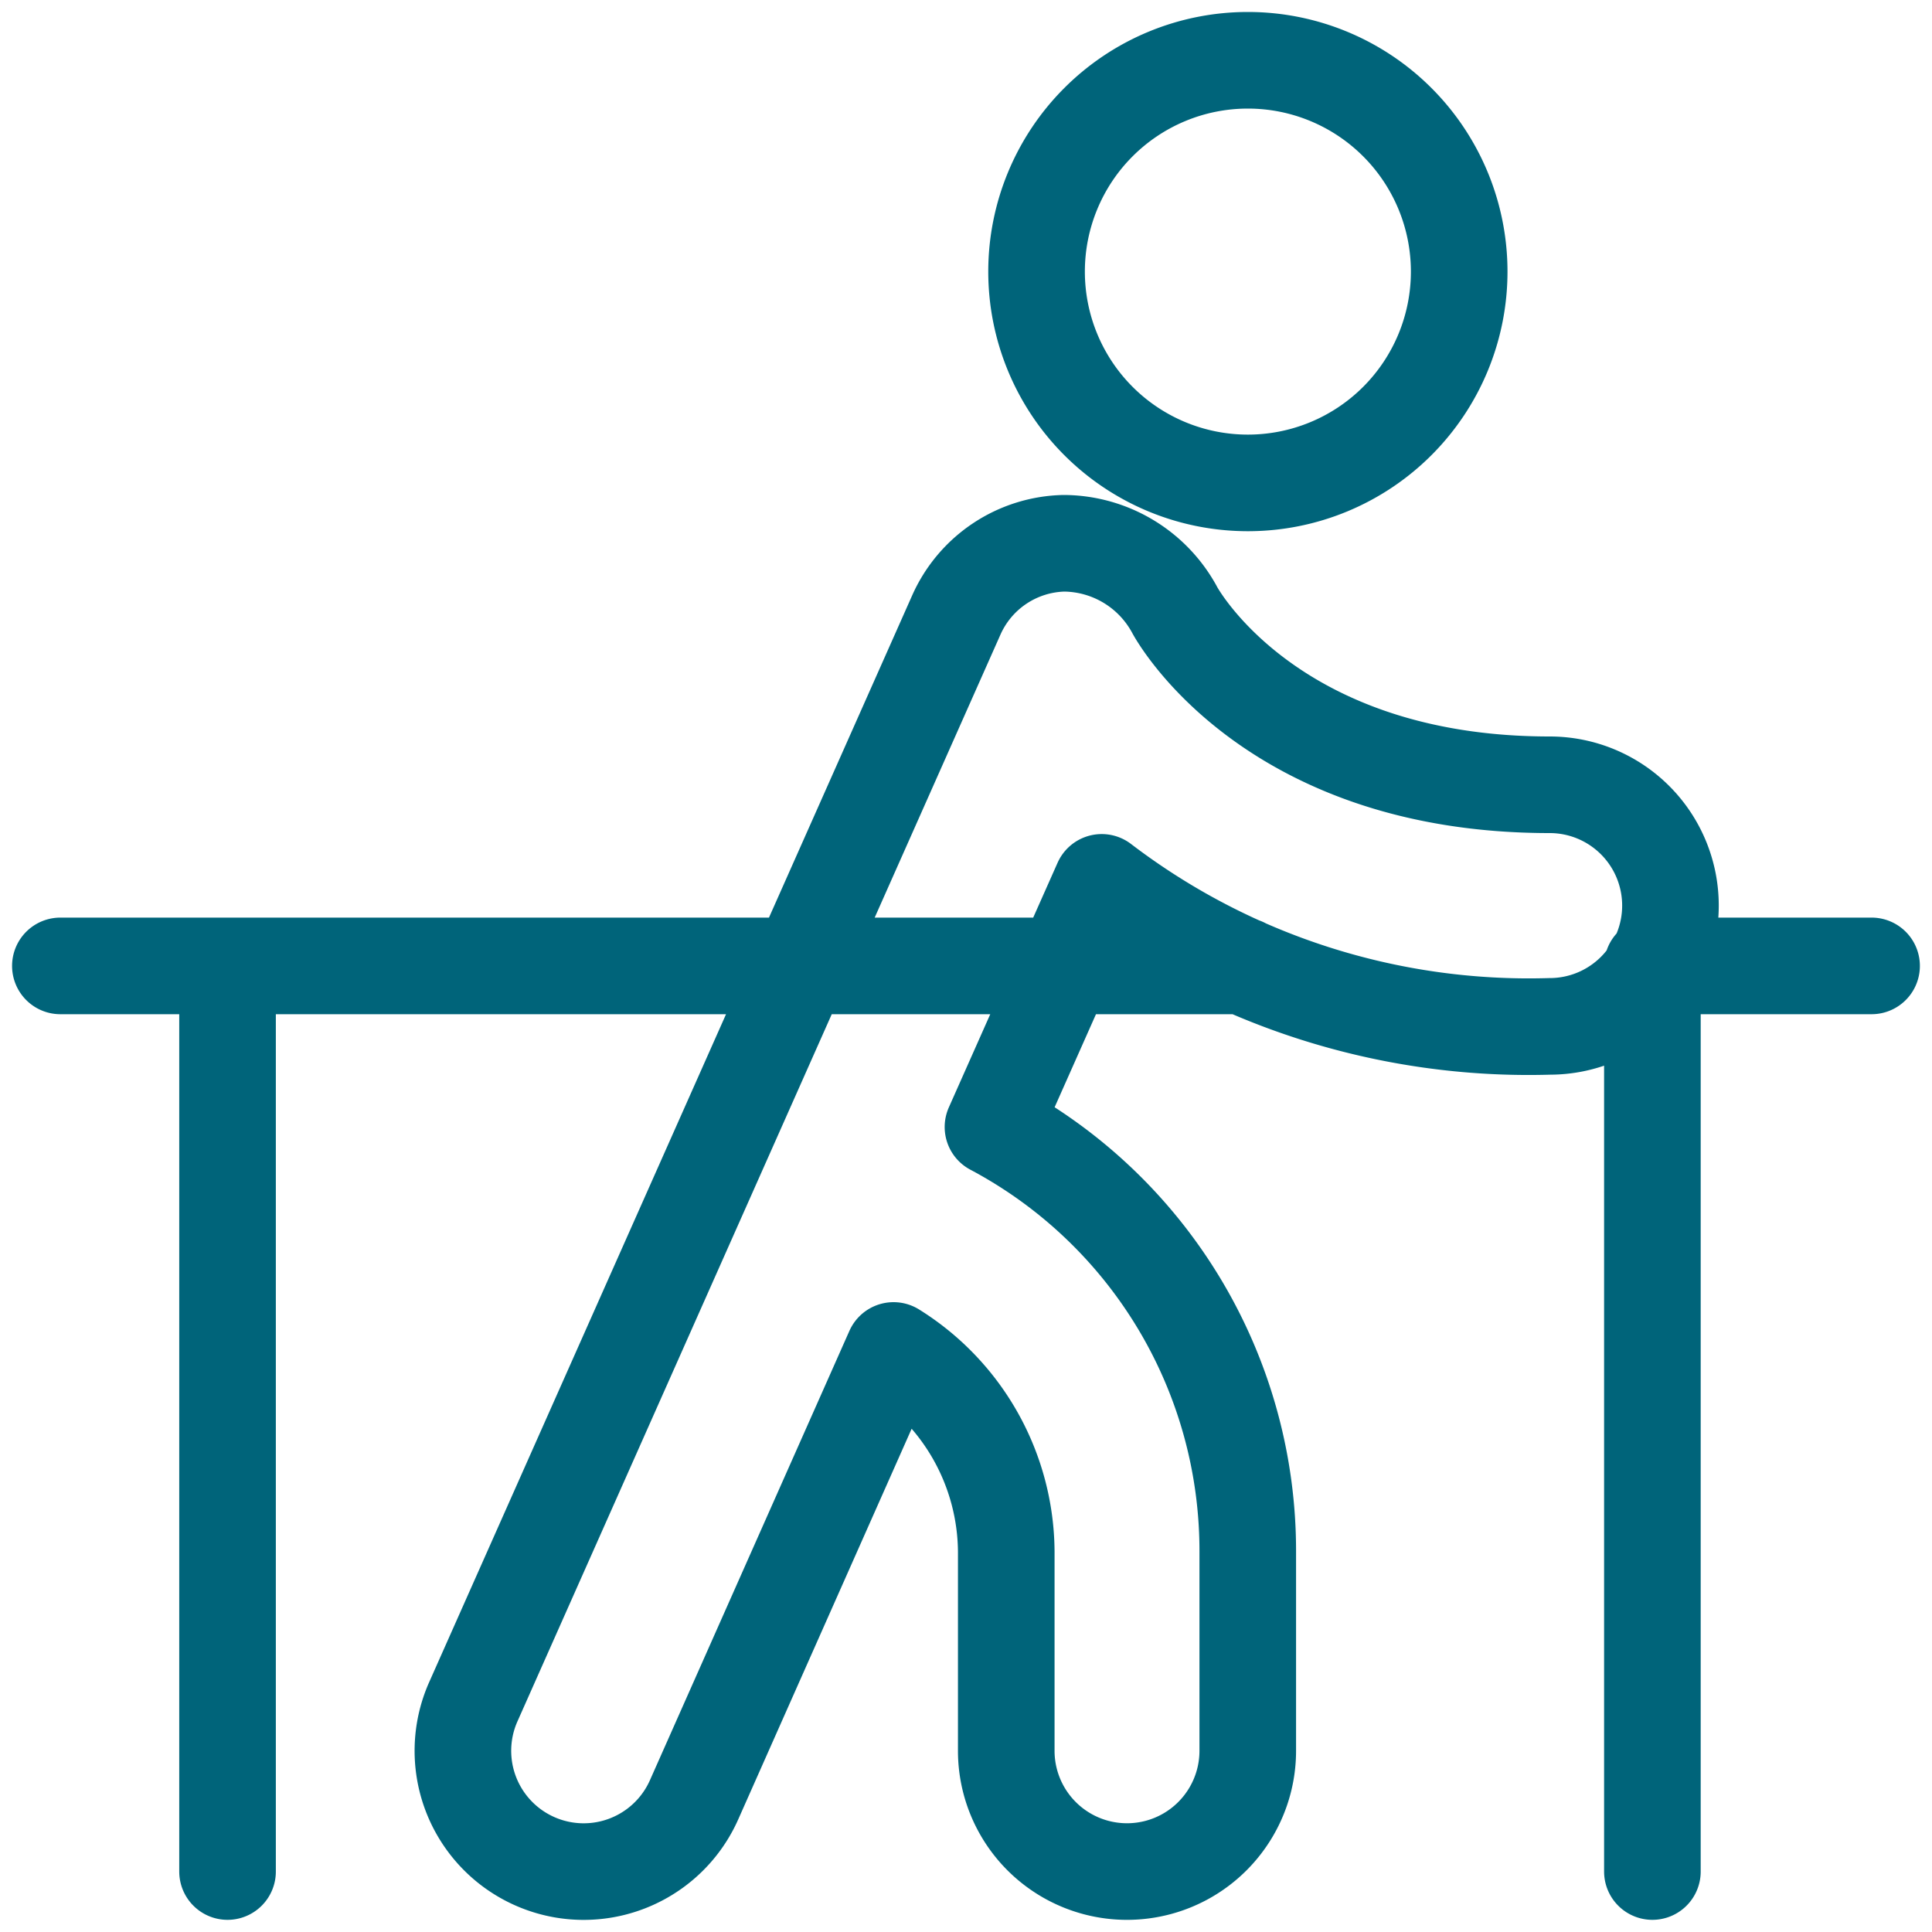 <svg width="80" height="80" fill="none" xmlns="http://www.w3.org/2000/svg"><g clip-path="url(#a)" stroke="#00647A" stroke-width="4" stroke-linecap="round" stroke-linejoin="round"><path d="M69.17 37.496a5 5 0 0 0-5-5c-11.494 0-15.4-7-15.527-7.237a5.247 5.247 0 0 0-4.587-2.763 5 5 0 0 0-4.457 2.97l-20 45a5 5 0 1 0 9.14 4.063L37 55.92a9.887 9.887 0 0 1 4.667 8.334v8.243a5 5 0 0 0 10 0V64.27a19.87 19.87 0 0 0-10.55-17.603l4.503-10.13A29.147 29.147 0 0 0 64.17 42.5a5 5 0 0 0 5-5.003Zm-26.248-26.25a8.75 8.75 0 1 0 17.5 0 8.75 8.75 0 0 0-17.5 0Zm25.566 28.75h9.01m-74.998 0h48.97m-42.048 0v37.5m59-37.5v37.5"/></g><defs><clipPath id="a"><path fill="#fff" d="M0 0h80v80H0z"/></clipPath></defs></svg>